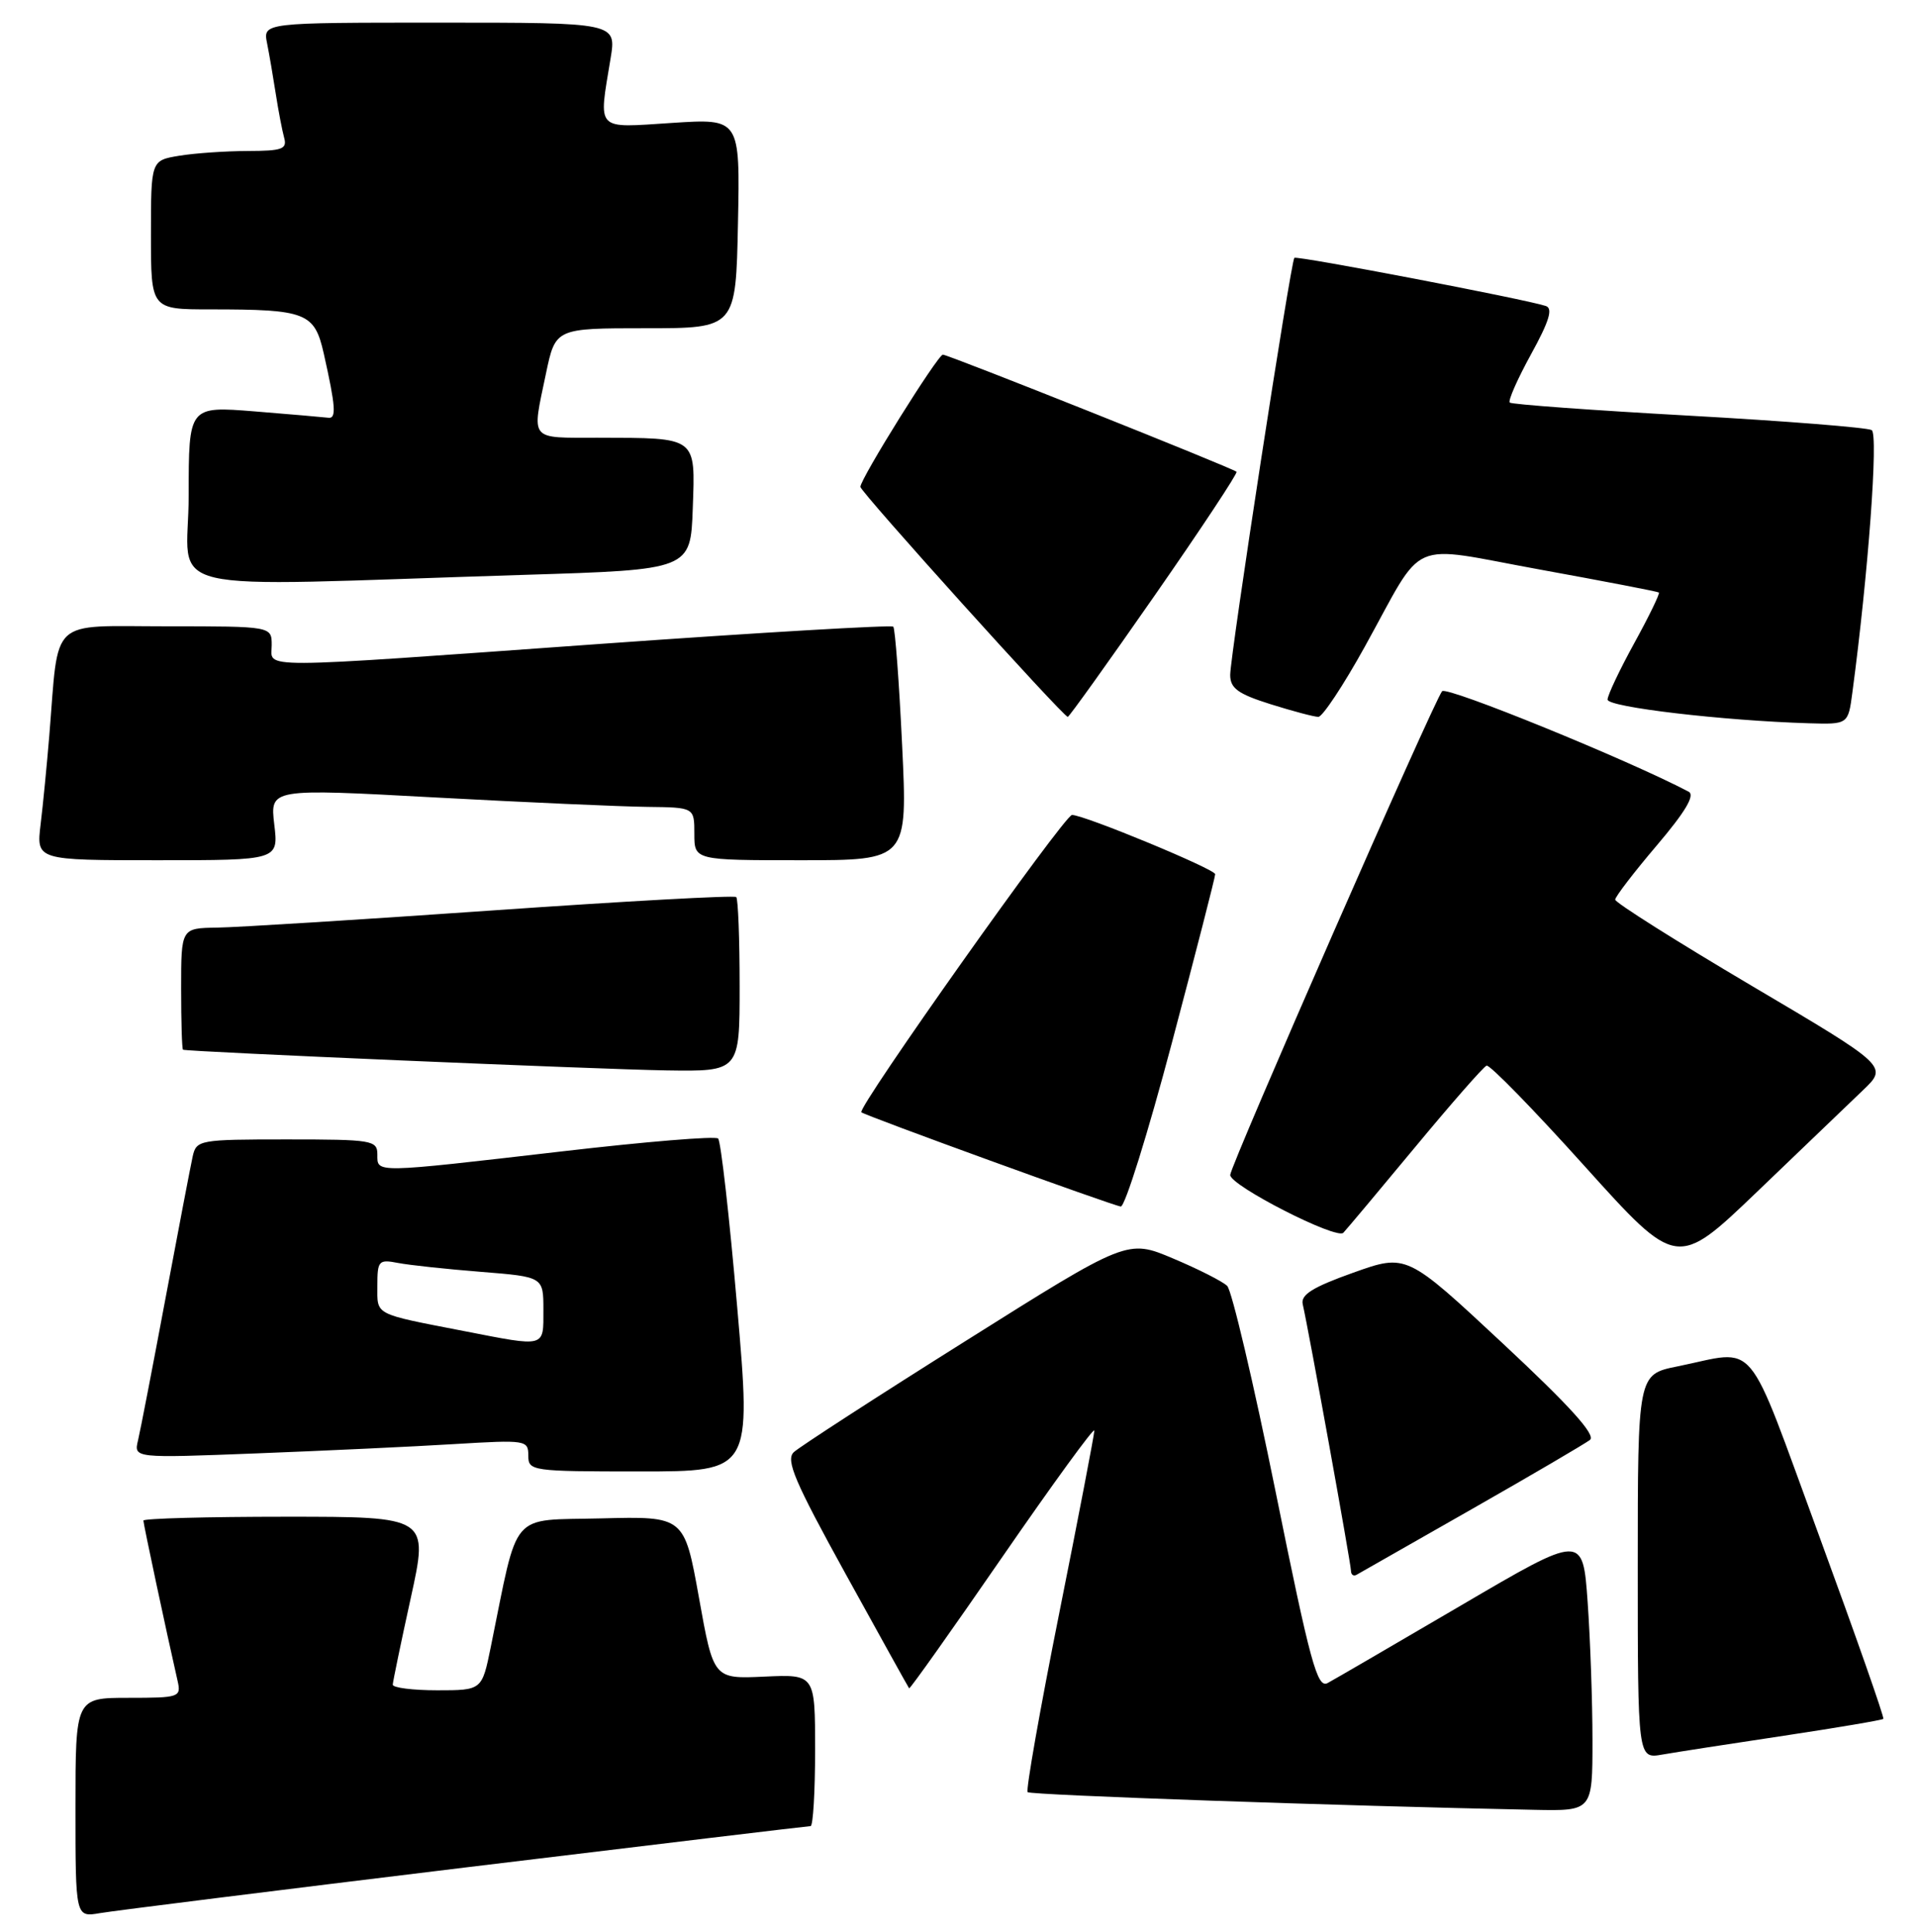 <?xml version="1.0" encoding="UTF-8" standalone="no"?>
<!DOCTYPE svg PUBLIC "-//W3C//DTD SVG 1.1//EN" "http://www.w3.org/Graphics/SVG/1.1/DTD/svg11.dtd" >
<svg xmlns="http://www.w3.org/2000/svg" xmlns:xlink="http://www.w3.org/1999/xlink" version="1.1" viewBox="0 0 254 256">
 <g >
 <path fill="currentColor"
d=" M 61.65 247.48 C 86.49 244.47 107.07 242.00 107.40 242.00 C 107.73 242.00 108.00 237.47 108.00 231.94 C 108.00 221.88 108.00 221.88 101.27 222.19 C 94.54 222.50 94.54 222.50 92.61 211.72 C 90.67 200.94 90.67 200.94 79.66 201.22 C 67.38 201.53 68.77 199.92 65.03 218.25 C 63.86 224.00 63.86 224.00 57.93 224.00 C 54.67 224.00 52.02 223.66 52.04 223.25 C 52.06 222.84 53.13 217.66 54.43 211.75 C 56.79 201.00 56.79 201.00 37.89 201.00 C 27.50 201.00 19.00 201.23 19.00 201.51 C 19.00 201.95 22.06 216.32 23.53 222.75 C 24.02 224.92 23.78 225.00 17.02 225.00 C 10.00 225.00 10.00 225.00 10.00 239.55 C 10.00 254.09 10.00 254.09 13.25 253.53 C 15.04 253.22 36.82 250.50 61.65 247.48 Z  M 211.00 230.65 C 211.00 225.51 210.71 217.25 210.36 212.30 C 209.72 203.29 209.72 203.29 193.61 212.74 C 184.75 217.93 176.79 222.57 175.91 223.04 C 174.54 223.78 173.62 220.43 169.02 197.70 C 166.10 183.29 163.21 171.01 162.60 170.41 C 162.00 169.82 158.77 168.18 155.44 166.78 C 149.38 164.22 149.38 164.22 127.94 177.71 C 116.15 185.12 105.90 191.76 105.17 192.45 C 104.08 193.50 105.30 196.35 112.06 208.61 C 116.58 216.80 120.35 223.61 120.46 223.74 C 120.56 223.87 126.12 216.03 132.82 206.31 C 139.52 196.60 145.00 189.07 145.00 189.58 C 145.00 190.08 142.91 200.97 140.35 213.77 C 137.79 226.56 135.91 237.24 136.16 237.50 C 136.55 237.89 177.87 239.33 203.25 239.84 C 211.00 240.00 211.00 240.00 211.00 230.65 Z  M 236.38 230.02 C 243.46 228.95 249.38 227.95 249.54 227.79 C 249.70 227.63 245.86 216.70 241.02 203.50 C 231.13 176.58 233.06 178.89 222.25 181.08 C 217.00 182.14 217.00 182.14 217.00 207.62 C 217.00 233.09 217.00 233.09 220.25 232.52 C 222.04 232.21 229.29 231.08 236.38 230.02 Z  M 195.00 200.00 C 202.97 195.46 210.02 191.32 210.67 190.82 C 211.48 190.17 208.00 186.32 199.10 178.02 C 186.37 166.14 186.37 166.14 179.30 168.66 C 173.92 170.58 172.32 171.58 172.61 172.84 C 173.42 176.38 179.00 207.24 179.00 208.15 C 179.00 208.68 179.34 208.93 179.75 208.69 C 180.16 208.46 187.03 204.55 195.00 200.00 Z  M 97.68 173.25 C 96.65 161.29 95.51 151.22 95.15 150.88 C 94.79 150.53 85.50 151.30 74.50 152.58 C 49.37 155.49 50.00 155.48 50.00 153.00 C 50.00 151.11 49.33 151.00 38.02 151.00 C 26.41 151.00 26.02 151.07 25.53 153.25 C 25.26 154.49 23.64 162.93 21.94 172.00 C 20.24 181.07 18.60 189.57 18.29 190.87 C 17.72 193.24 17.72 193.24 34.11 192.60 C 43.13 192.25 54.89 191.70 60.25 191.37 C 69.69 190.80 70.00 190.85 70.00 192.89 C 70.00 194.94 70.41 195.00 84.78 195.00 C 99.56 195.00 99.56 195.00 97.68 173.25 Z  M 246.83 144.49 C 250.16 141.31 250.16 141.31 232.08 130.63 C 222.14 124.75 214.01 119.62 214.01 119.22 C 214.02 118.83 216.50 115.59 219.52 112.04 C 223.29 107.60 224.62 105.38 223.75 104.92 C 215.76 100.71 191.71 90.91 191.08 91.60 C 190.06 92.72 163.00 154.51 163.00 155.71 C 163.00 157.12 177.09 164.32 177.99 163.37 C 178.44 162.89 182.73 157.78 187.52 152.00 C 192.31 146.22 196.56 141.37 196.97 141.22 C 197.38 141.06 203.22 147.05 209.95 154.53 C 222.19 168.12 222.19 168.12 232.85 157.90 C 238.71 152.28 245.00 146.24 246.83 144.49 Z  M 155.26 138.25 C 158.43 126.29 161.02 116.21 161.01 115.85 C 161.00 115.18 143.67 108.00 142.04 108.00 C 141.04 108.00 113.50 146.88 114.13 147.40 C 114.73 147.89 147.40 159.76 148.50 159.89 C 149.05 159.95 152.09 150.21 155.26 138.25 Z  M 98.00 130.67 C 98.00 124.43 97.80 119.13 97.55 118.88 C 97.30 118.63 82.79 119.43 65.30 120.65 C 47.81 121.87 31.36 122.90 28.75 122.93 C 24.00 123.00 24.00 123.00 24.00 131.00 C 24.00 135.40 24.11 139.05 24.25 139.11 C 24.84 139.38 79.37 141.71 88.25 141.85 C 98.00 142.00 98.00 142.00 98.00 130.67 Z  M 36.34 109.25 C 35.78 104.49 35.78 104.49 57.64 105.68 C 69.66 106.33 82.31 106.89 85.75 106.93 C 92.00 107.00 92.00 107.00 92.00 110.50 C 92.00 114.00 92.00 114.00 106.13 114.00 C 120.26 114.00 120.26 114.00 119.53 98.75 C 119.13 90.36 118.60 83.30 118.36 83.05 C 118.12 82.80 100.73 83.82 79.71 85.32 C 32.92 88.67 36.00 88.65 36.00 85.50 C 36.00 83.00 36.00 83.00 22.09 83.00 C 6.33 83.00 7.83 81.60 6.53 97.50 C 6.21 101.35 5.70 106.64 5.38 109.25 C 4.81 114.00 4.81 114.00 20.86 114.00 C 36.91 114.00 36.91 114.00 36.34 109.25 Z  M 245.44 91.75 C 247.54 76.04 248.90 57.56 248.00 57.00 C 247.44 56.66 236.53 55.79 223.74 55.08 C 210.96 54.37 200.29 53.59 200.04 53.35 C 199.79 53.11 201.06 50.23 202.86 46.95 C 205.27 42.57 205.79 40.87 204.82 40.55 C 202.20 39.67 171.81 33.85 171.50 34.17 C 171.03 34.65 163.00 86.87 163.00 89.44 C 163.00 91.21 164.02 91.96 168.34 93.32 C 171.27 94.24 174.13 95.00 174.68 95.00 C 175.23 95.00 178.01 90.81 180.84 85.69 C 188.96 71.03 186.21 72.24 204.10 75.49 C 212.57 77.03 219.63 78.39 219.80 78.52 C 219.96 78.65 218.50 81.66 216.55 85.21 C 214.60 88.76 213.00 92.14 213.00 92.71 C 213.00 93.71 228.35 95.51 239.69 95.85 C 244.88 96.00 244.88 96.00 245.44 91.75 Z  M 152.99 78.92 C 159.14 70.08 164.02 62.70 163.84 62.52 C 163.33 62.03 125.65 47.00 124.93 47.00 C 124.26 47.00 114.00 63.44 114.00 64.52 C 114.00 65.18 140.88 95.00 141.48 95.00 C 141.66 95.00 146.84 87.76 152.99 78.92 Z  M 69.50 76.18 C 91.50 75.50 91.50 75.50 91.79 67.38 C 92.13 57.80 92.44 58.04 79.25 58.01 C 70.01 58.00 70.45 58.54 72.34 49.50 C 73.60 43.50 73.60 43.50 85.55 43.50 C 97.50 43.50 97.50 43.50 97.78 29.60 C 98.06 15.70 98.06 15.70 89.03 16.29 C 78.78 16.95 79.30 17.49 80.90 7.75 C 81.68 3.00 81.68 3.00 58.26 3.00 C 34.84 3.00 34.84 3.00 35.39 5.75 C 35.69 7.26 36.21 10.30 36.55 12.50 C 36.89 14.70 37.39 17.29 37.65 18.25 C 38.07 19.76 37.40 20.00 32.82 20.01 C 29.89 20.02 25.81 20.30 23.75 20.64 C 20.00 21.26 20.00 21.26 20.00 31.13 C 20.00 41.00 20.00 41.00 27.87 41.00 C 40.59 41.00 41.67 41.42 42.90 46.86 C 44.48 53.90 44.59 55.51 43.50 55.36 C 42.95 55.29 38.56 54.91 33.75 54.52 C 25.00 53.82 25.00 53.82 25.00 65.66 C 25.00 79.08 19.34 77.74 69.50 76.18 Z  M 61.50 176.40 C 49.41 174.05 50.00 174.35 50.00 170.40 C 50.00 167.06 50.17 166.87 52.75 167.37 C 54.26 167.66 59.21 168.19 63.75 168.55 C 72.00 169.21 72.00 169.21 72.00 173.60 C 72.00 178.63 72.39 178.52 61.50 176.40 Z "/>
</g>
</svg>